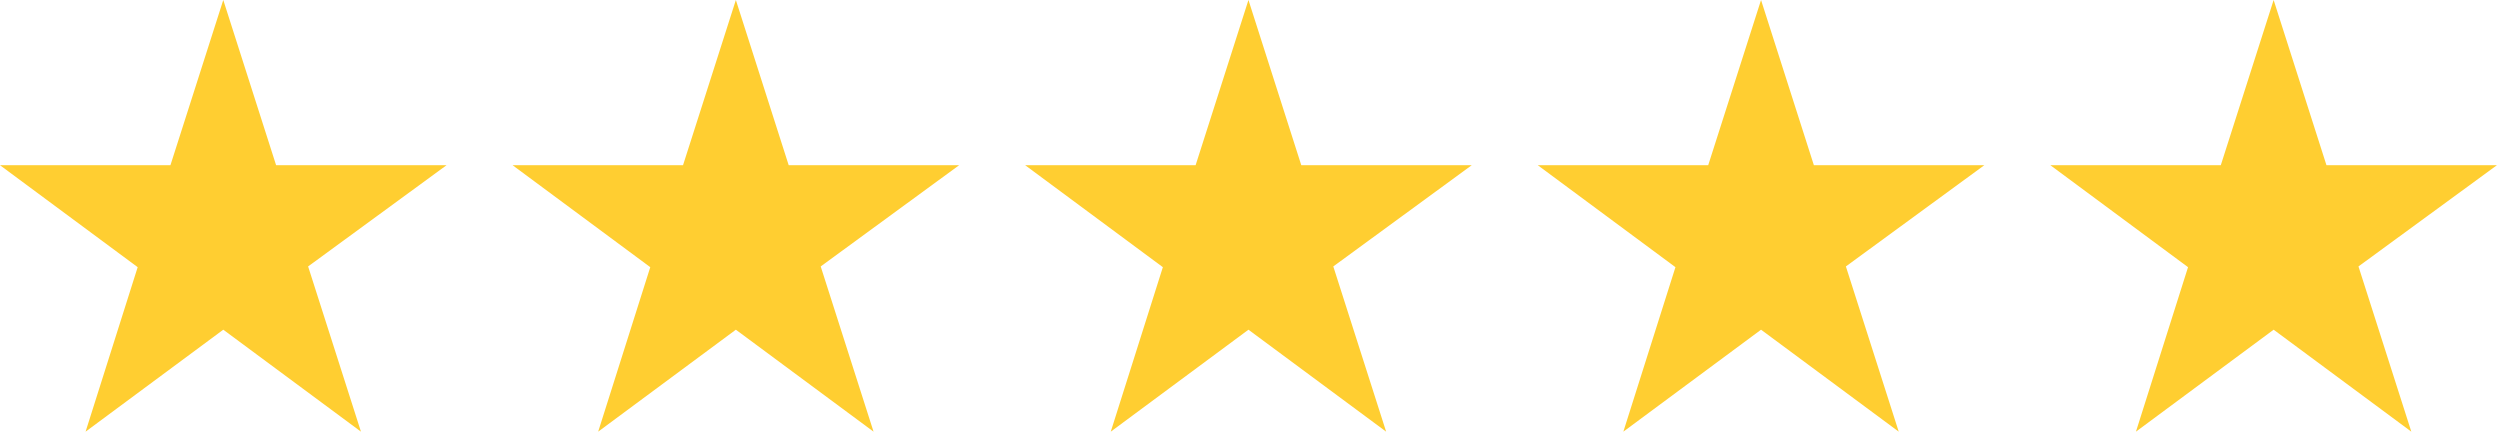 <svg viewBox="0 0 278 48" fill="none" xmlns="http://www.w3.org/2000/svg">
<path d="M49.655 18.372H30.703L24.828 0L18.952 18.372H0L15.31 29.71L9.517 48L24.828 36.662L40.138 48L34.262 29.628L49.655 18.372Z" fill="#FFCE31"/>
<path d="M106.655 18.372H87.703L81.828 0L75.952 18.372H57L72.31 29.71L66.517 48L81.828 36.662L97.138 48L91.262 29.628L106.655 18.372Z" fill="#FFCE31"/>
<path d="M163.655 18.372H144.703L138.828 0L132.952 18.372H114L129.31 29.71L123.517 48L138.828 36.662L154.138 48L148.262 29.628L163.655 18.372Z" fill="#FFCE31"/>
<path d="M220.655 18.372H201.703L195.828 0L189.952 18.372H171L186.31 29.71L180.517 48L195.828 36.662L211.138 48L205.262 29.628L220.655 18.372Z" fill="#FFCE31"/>
<path d="M277.655 18.372H258.703L252.828 0L246.952 18.372H228L243.31 29.71L237.517 48L252.828 36.662L268.138 48L262.262 29.628L277.655 18.372Z" fill="#FFCE31"/>
</svg>

